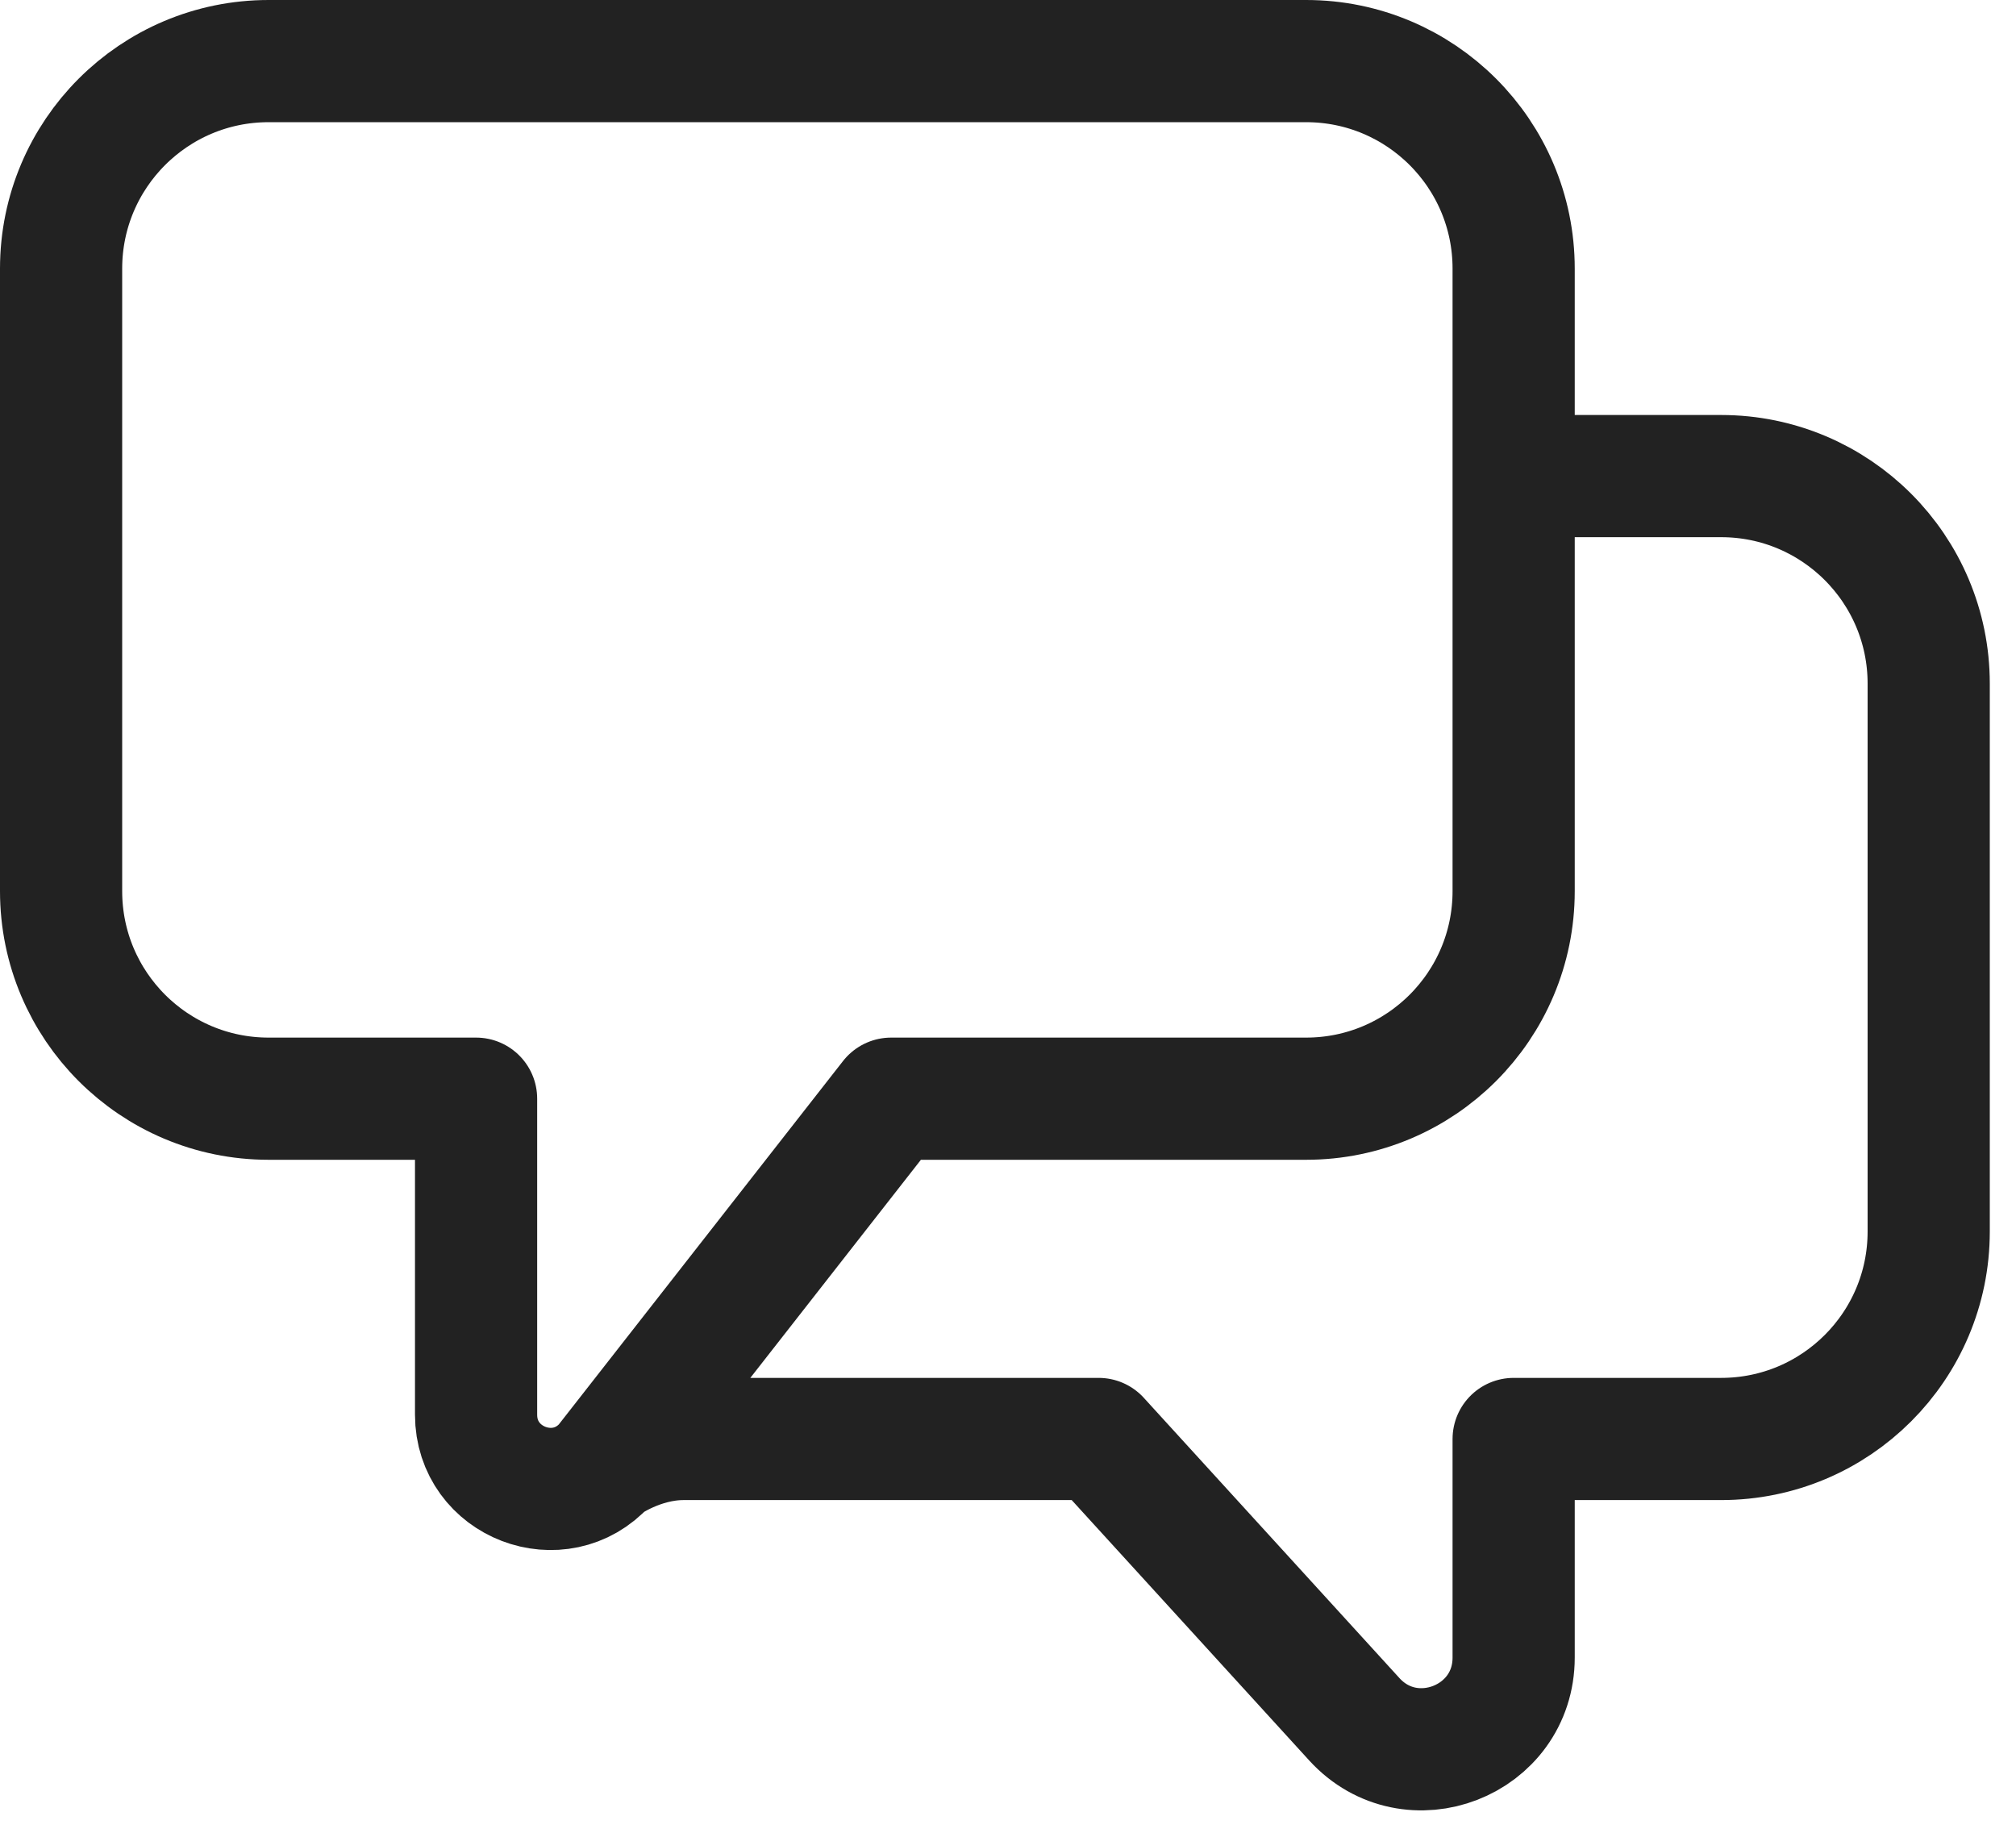 <svg width="33" height="30" viewBox="0 0 33 30" fill="none" xmlns="http://www.w3.org/2000/svg">
<path d="M24.777 7.793H28.174C30.05 7.793 31.571 9.314 31.571 11.19V20.158C31.571 22.034 30.05 23.554 28.174 23.554H24.777V27.131C24.777 28.5 23.092 29.153 22.169 28.142L17.984 23.554H11.19C10.469 23.554 9.906 23.969 9.906 23.969M9.906 23.969L14.587 17.984H21.38C23.256 17.984 24.777 16.463 24.777 14.587V4.397C24.777 2.521 23.256 1 21.38 1H4.397C2.521 1 1 2.521 1 4.397V14.587C1 16.463 2.521 17.984 4.397 17.984H7.793V23.157C7.793 24.268 9.163 24.794 9.906 23.969V23.969Z" stroke="#222222" stroke-width="2" stroke-linecap="round" stroke-linejoin="round"/>
</svg>
